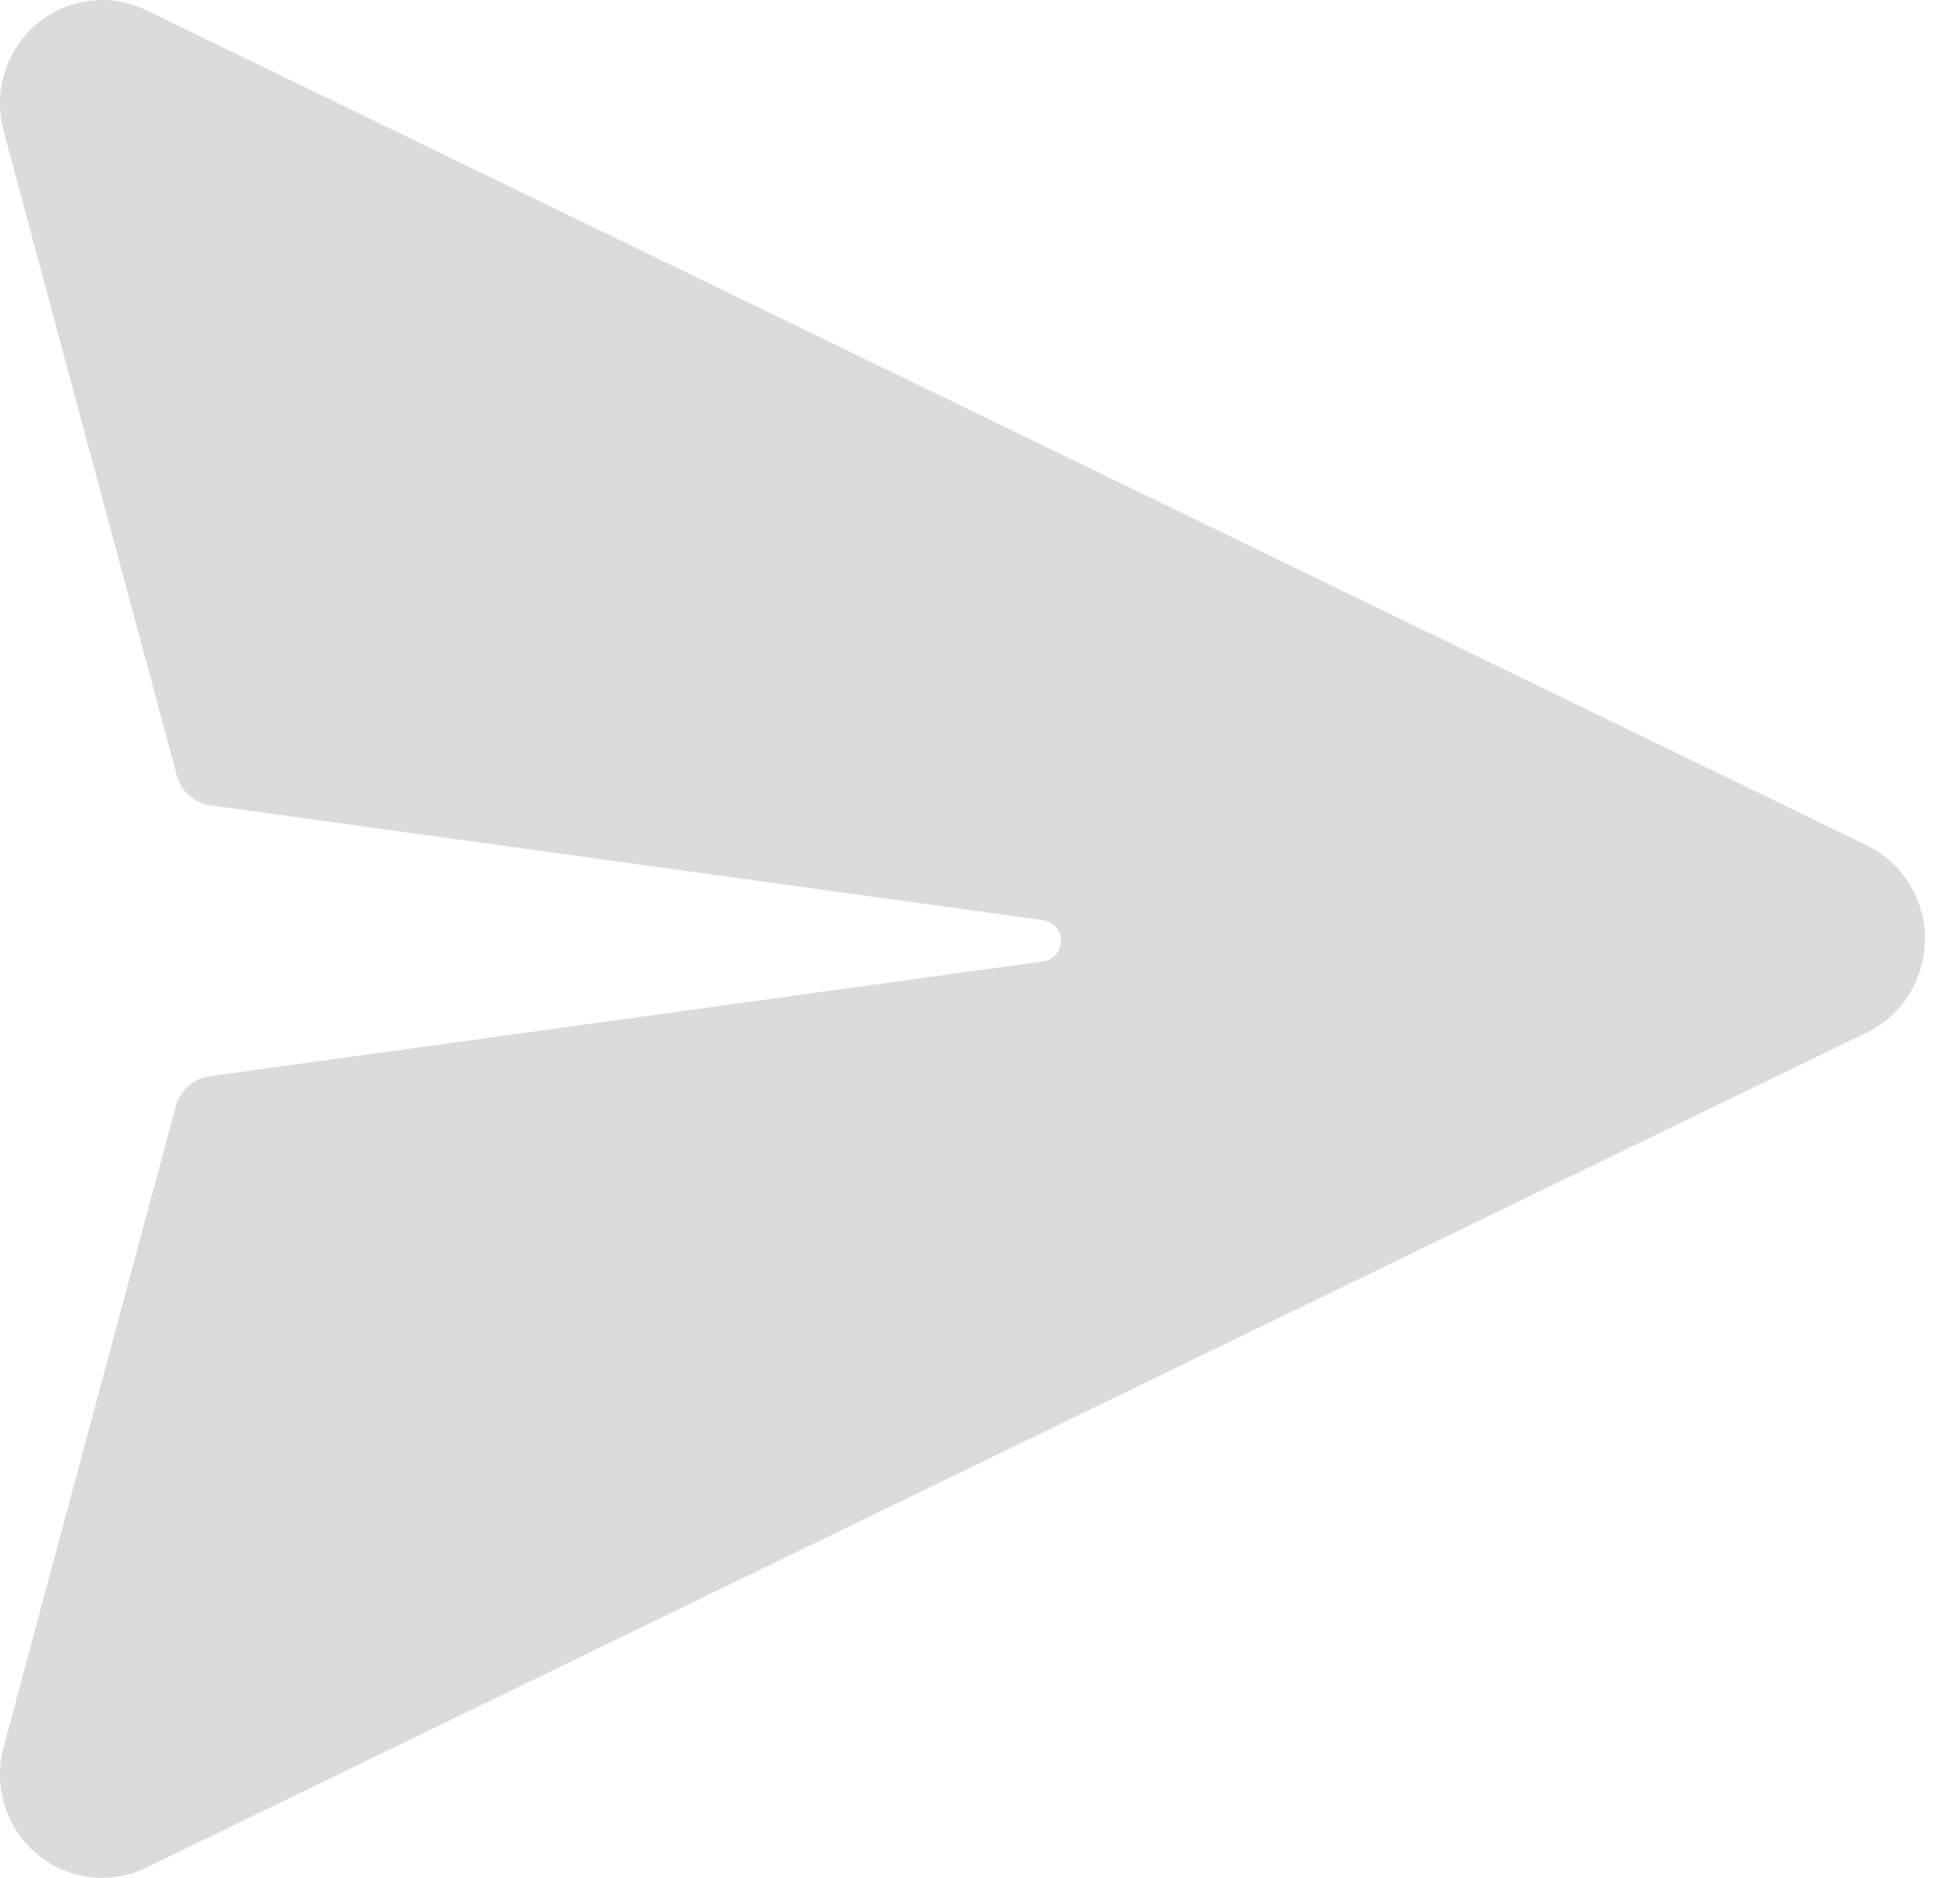 <svg width="24" height="23" viewBox="0 0 24 23" fill="none" xmlns="http://www.w3.org/2000/svg">
<path d="M1.79 0.125L22.86 10.355C23.073 10.459 23.253 10.621 23.378 10.824C23.504 11.026 23.571 11.261 23.571 11.5C23.571 11.739 23.504 11.974 23.378 12.176C23.253 12.379 23.073 12.541 22.86 12.645L1.79 22.875C1.574 22.98 1.333 23.02 1.095 22.99C0.857 22.96 0.633 22.861 0.449 22.705C0.265 22.549 0.129 22.343 0.057 22.111C-0.014 21.879 -0.019 21.631 0.044 21.396L2.152 13.551C2.178 13.455 2.231 13.369 2.305 13.303C2.379 13.237 2.47 13.195 2.567 13.182L12.777 11.774C12.82 11.768 12.86 11.75 12.894 11.724C12.928 11.697 12.955 11.662 12.972 11.622L12.99 11.558C12.998 11.502 12.987 11.444 12.959 11.395C12.93 11.345 12.886 11.307 12.833 11.286L12.778 11.271L2.578 9.864C2.481 9.85 2.39 9.808 2.317 9.742C2.243 9.677 2.19 9.591 2.164 9.495L0.044 1.604C-0.019 1.369 -0.014 1.121 0.057 0.889C0.129 0.657 0.265 0.451 0.449 0.295C0.633 0.139 0.857 0.04 1.095 0.01C1.333 -0.02 1.574 0.02 1.79 0.125Z" fill="#DBDBDB"/>
</svg>
